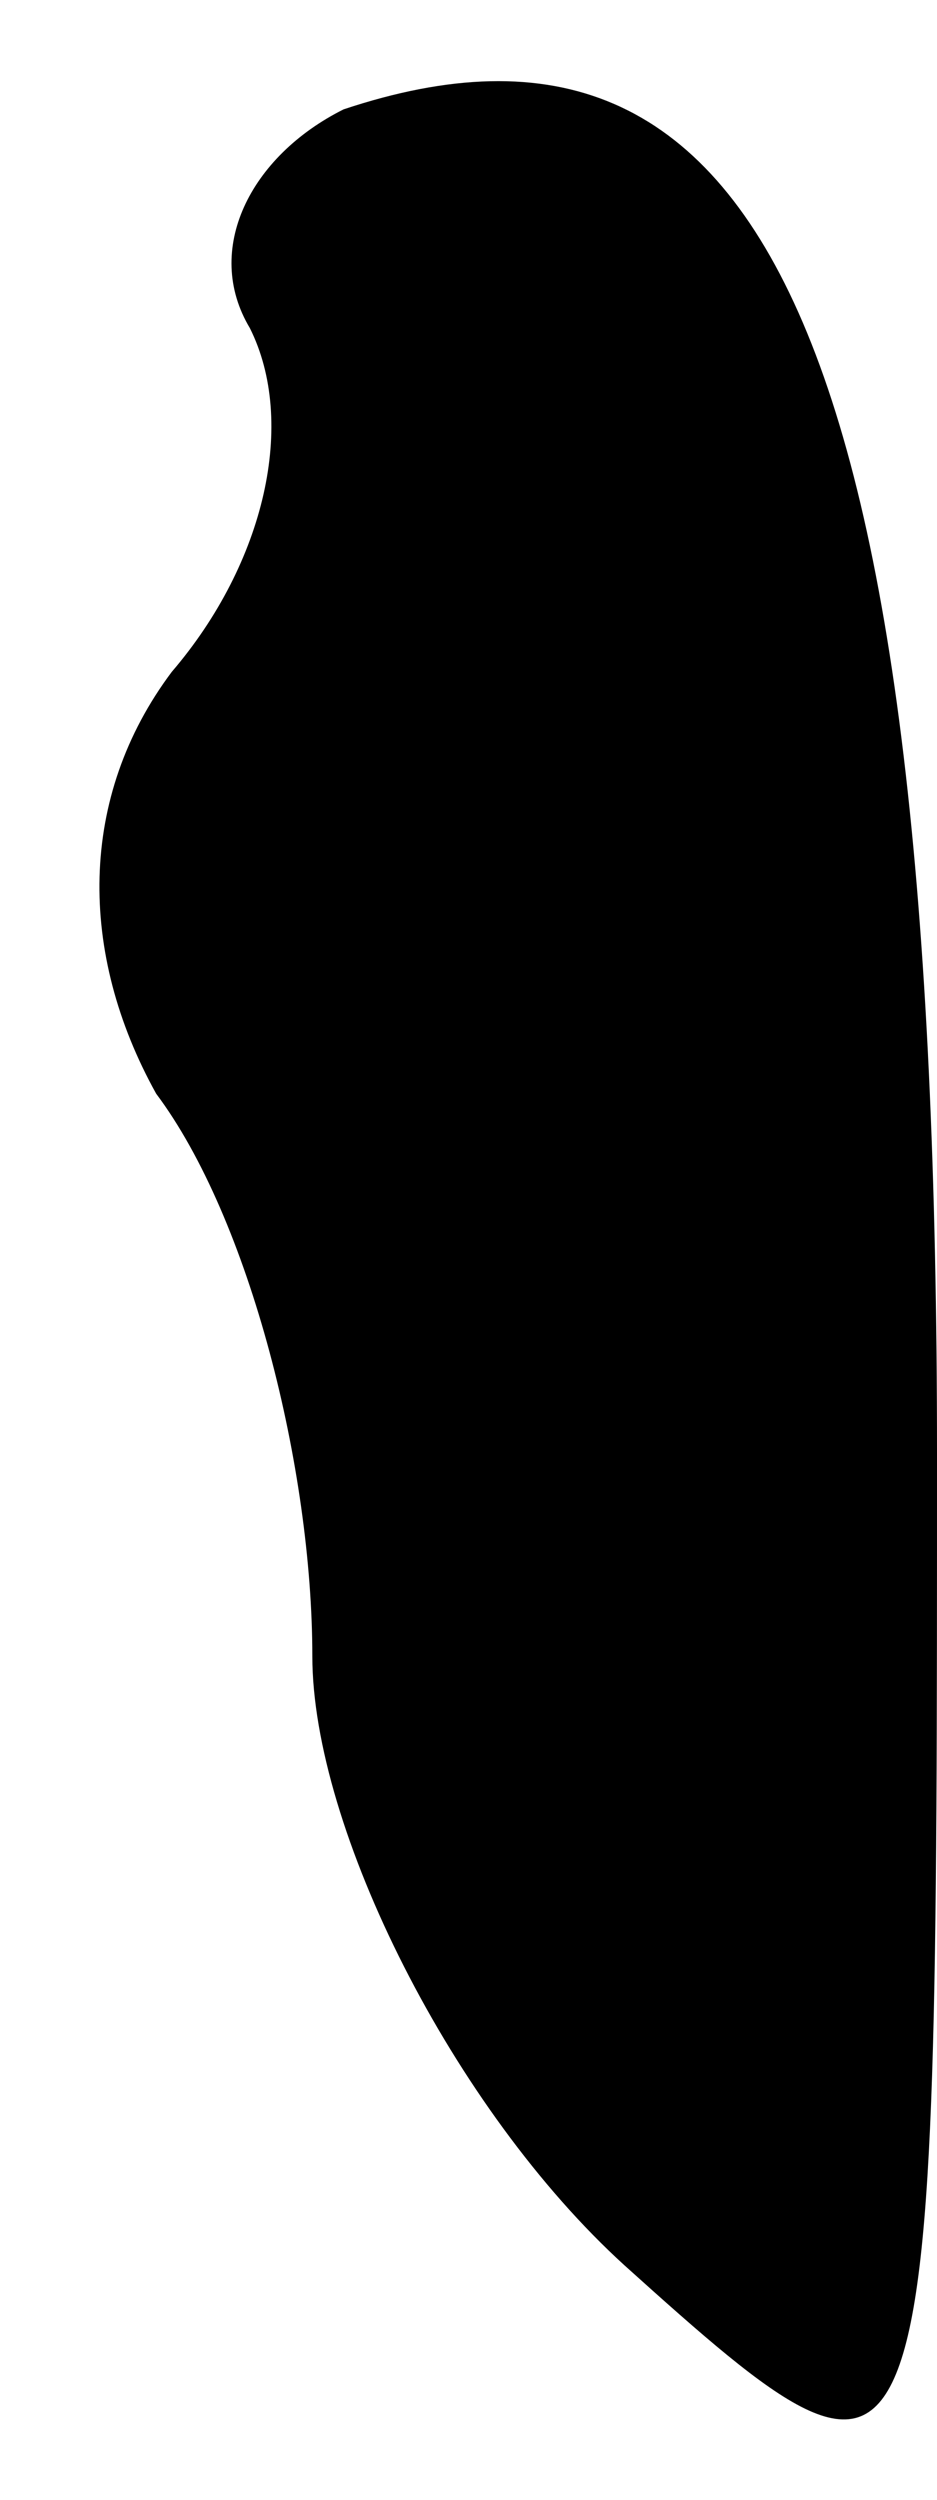 <?xml version="1.0" standalone="no"?>
<!DOCTYPE svg PUBLIC "-//W3C//DTD SVG 20010904//EN"
 "http://www.w3.org/TR/2001/REC-SVG-20010904/DTD/svg10.dtd">
<svg version="1.0" xmlns="http://www.w3.org/2000/svg"
 width="6pt" height="16pt" viewBox="0 0 6 16"
 preserveAspectRatio="xMidYMid meet">
<g transform="translate(0,16) scale(0.1,-0.1)"
fill="#000000" stroke="none">
<path fill="#000000" stroke="none" d="M22 153 c-6 -3 -9 -9 -6 -14 3 -6 1
-15 -5 -22 -6 -8 -6 -18 -1 -27 6 -8 10 -24 10 -36 0 -11 9 -29 20 -39 20 -18
20 -17 20 52 0 71 -11 95 -38 86z"/>
</g>
</svg>
